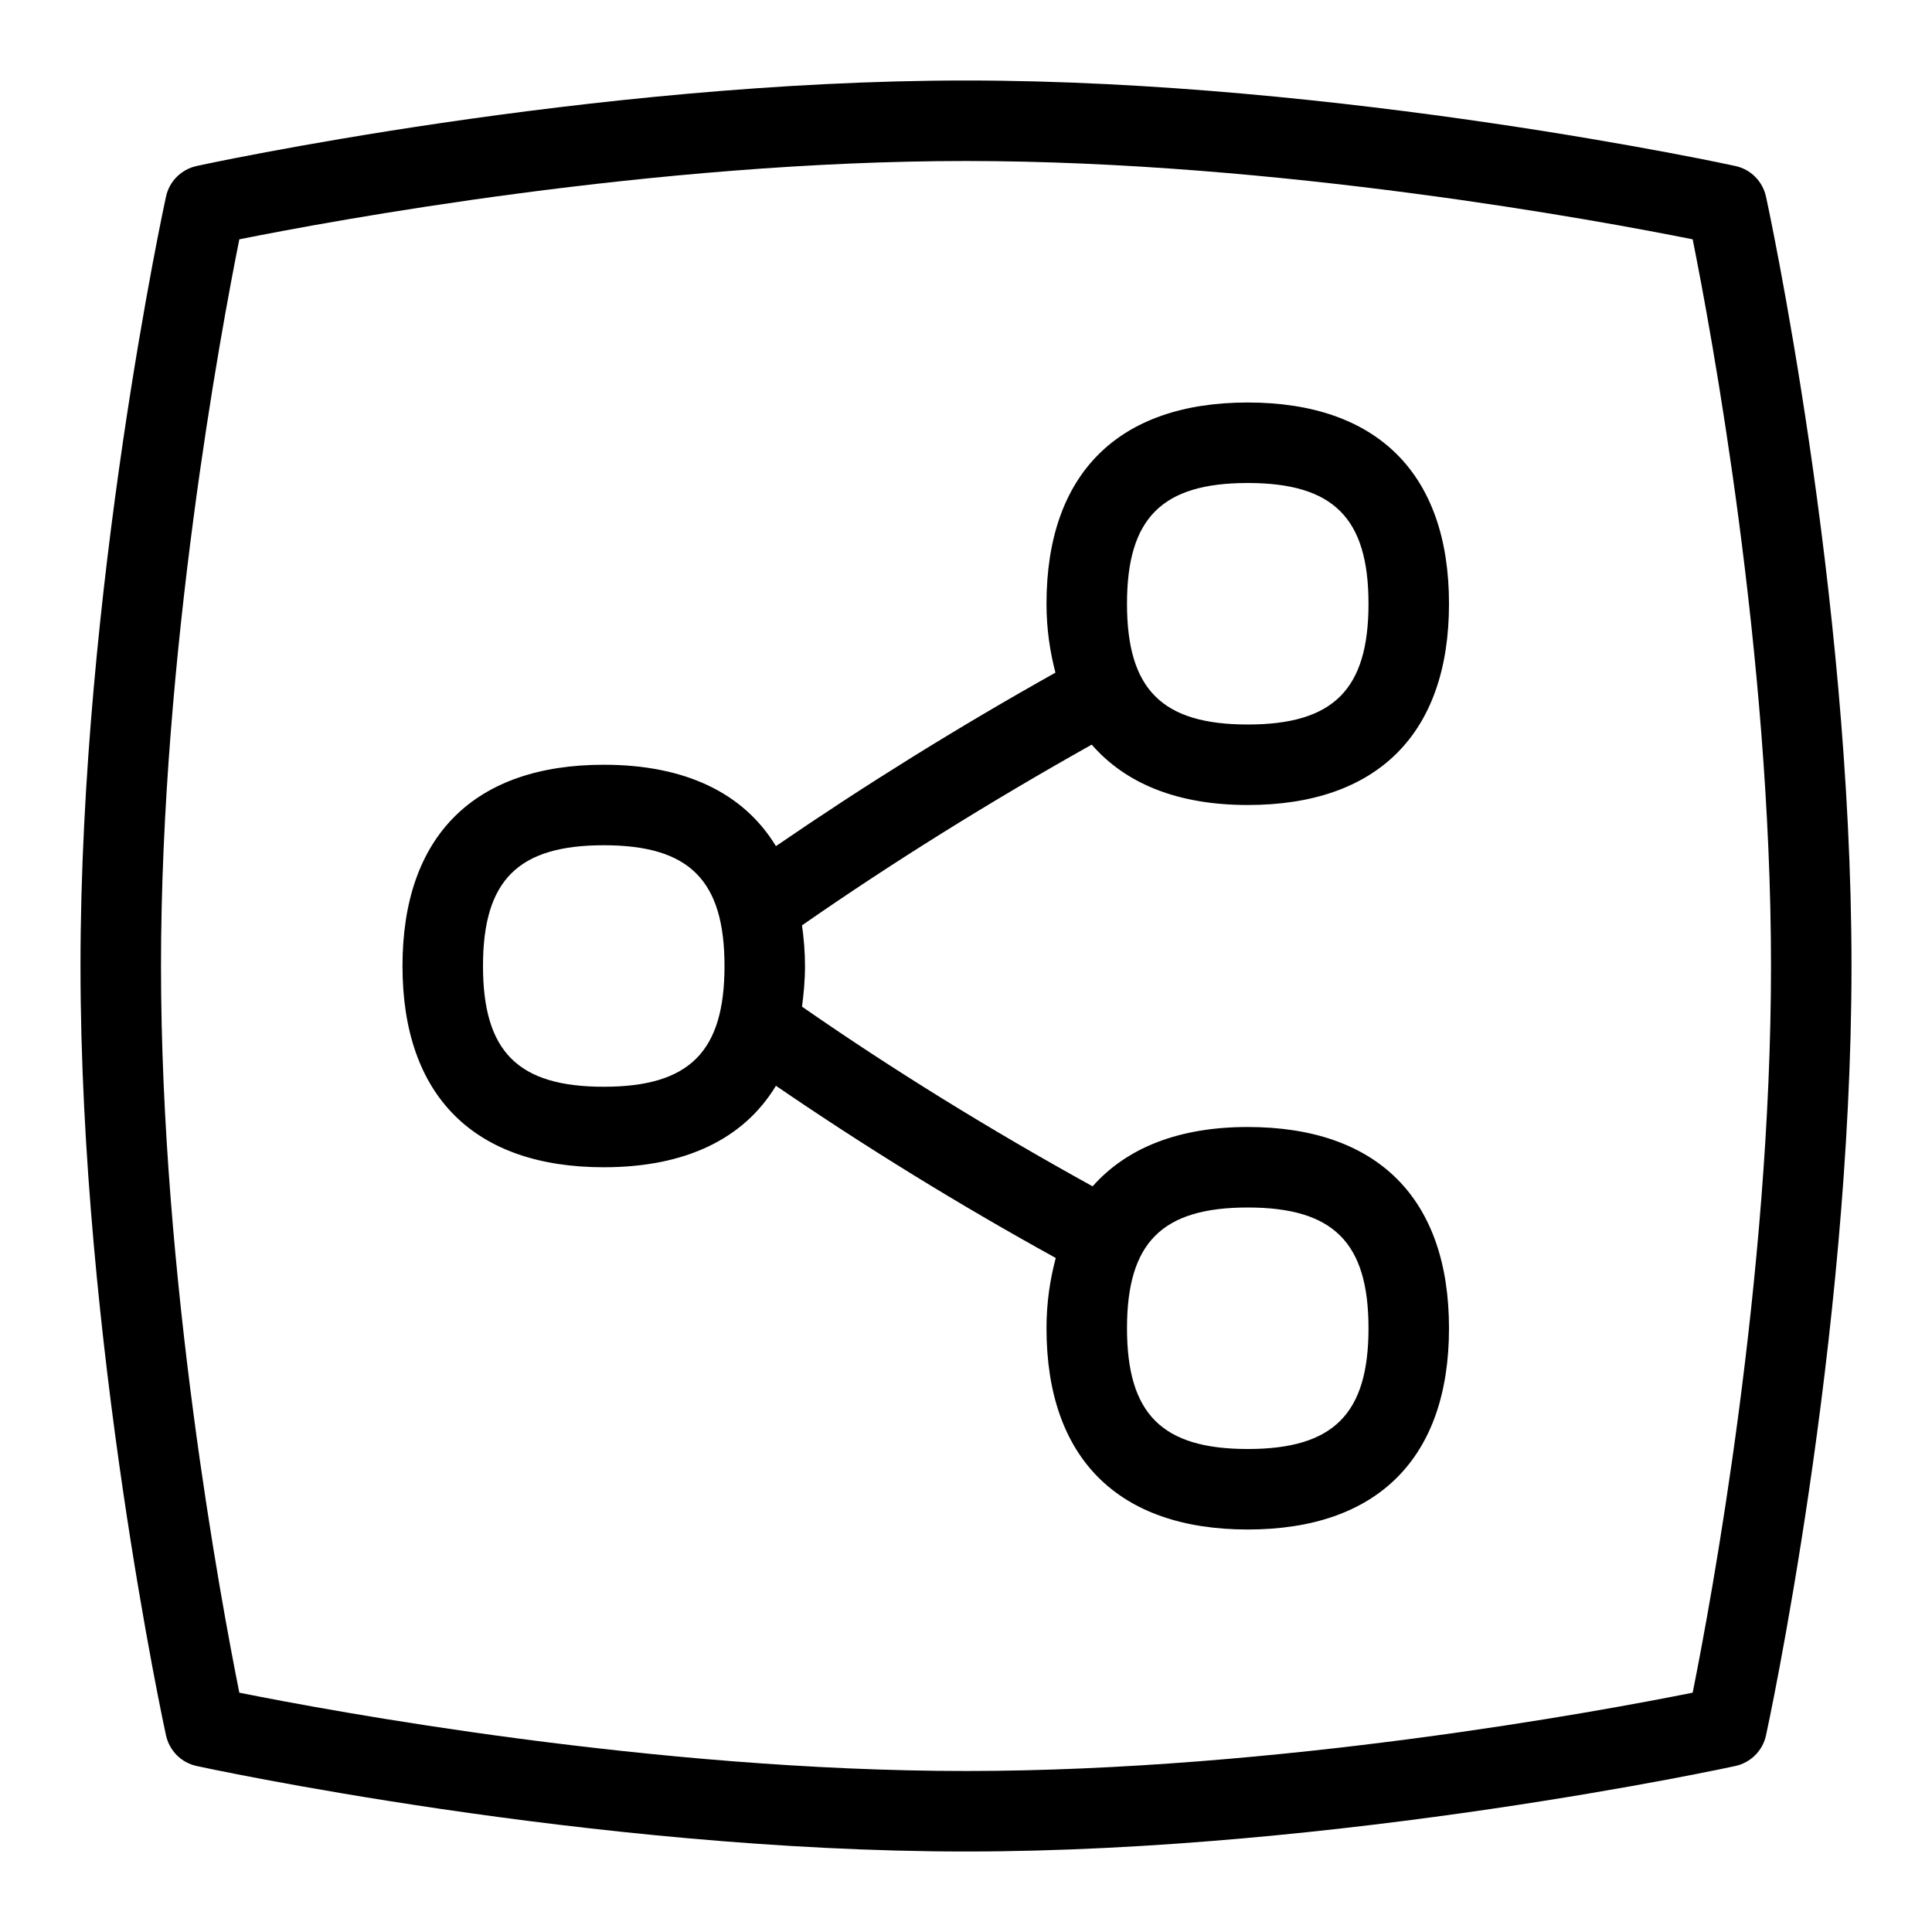 <svg id="Layer_1" viewBox="0 0 24 24" xmlns="http://www.w3.org/2000/svg" data-name="Layer 1"><path d="m21.938 2.443c-.042-.191-.19-.34-.381-.381-.048-.011-4.891-1.062-9.557-1.062s-9.509 1.051-9.557 1.062c-.191.042-.34.19-.381.381-.011.048-1.062 4.891-1.062 9.557s1.051 9.509 1.062 9.557c.042.191.19.34.381.381.048.011 4.891 1.062 9.557 1.062s9.509-1.051 9.557-1.062c.191-.042.34-.19.381-.381.011-.048 1.062-4.891 1.062-9.557s-1.051-9.509-1.062-9.557zm-.911 18.584c-1.136.228-5.148.973-9.027.973s-7.891-.745-9.027-.973c-.228-1.136-.973-5.148-.973-9.027s.745-7.891.973-9.027c1.136-.228 5.148-.973 9.027-.973s7.891.745 9.027.973c.228 1.136.973 5.148.973 9.027s-.745 7.891-.973 9.027zm-5.527-11.027c1.612 0 2.5-.888 2.5-2.5s-.888-2.5-2.5-2.5-2.5.888-2.5 2.5c0 .317.044.597.111.856-1.217.681-2.377 1.404-3.472 2.155-.401-.66-1.126-1.011-2.139-1.011-1.612 0-2.5.888-2.5 2.5s.888 2.5 2.5 2.5c1.013 0 1.739-.351 2.139-1.012 1.094.748 2.255 1.466 3.476 2.139-.07.264-.115.549-.115.873 0 1.612.888 2.5 2.5 2.5s2.5-.888 2.5-2.5-.888-2.5-2.5-2.5c-.858 0-1.504.259-1.927.737-1.271-.701-2.483-1.449-3.61-2.232.021-.16.037-.326.037-.505s-.015-.345-.037-.505c1.127-.784 2.335-1.536 3.599-2.245.423.487 1.071.75 1.937.75zm0 5c1.065 0 1.5.435 1.5 1.5s-.435 1.5-1.5 1.5-1.5-.435-1.5-1.5.435-1.5 1.5-1.5zm-8-1.5c-1.065 0-1.5-.435-1.5-1.5s.435-1.5 1.5-1.5 1.5.435 1.5 1.5-.435 1.5-1.5 1.5zm8-7.5c1.065 0 1.5.435 1.5 1.5s-.435 1.5-1.5 1.5-1.5-.435-1.5-1.5.435-1.5 1.5-1.5z"/></svg>